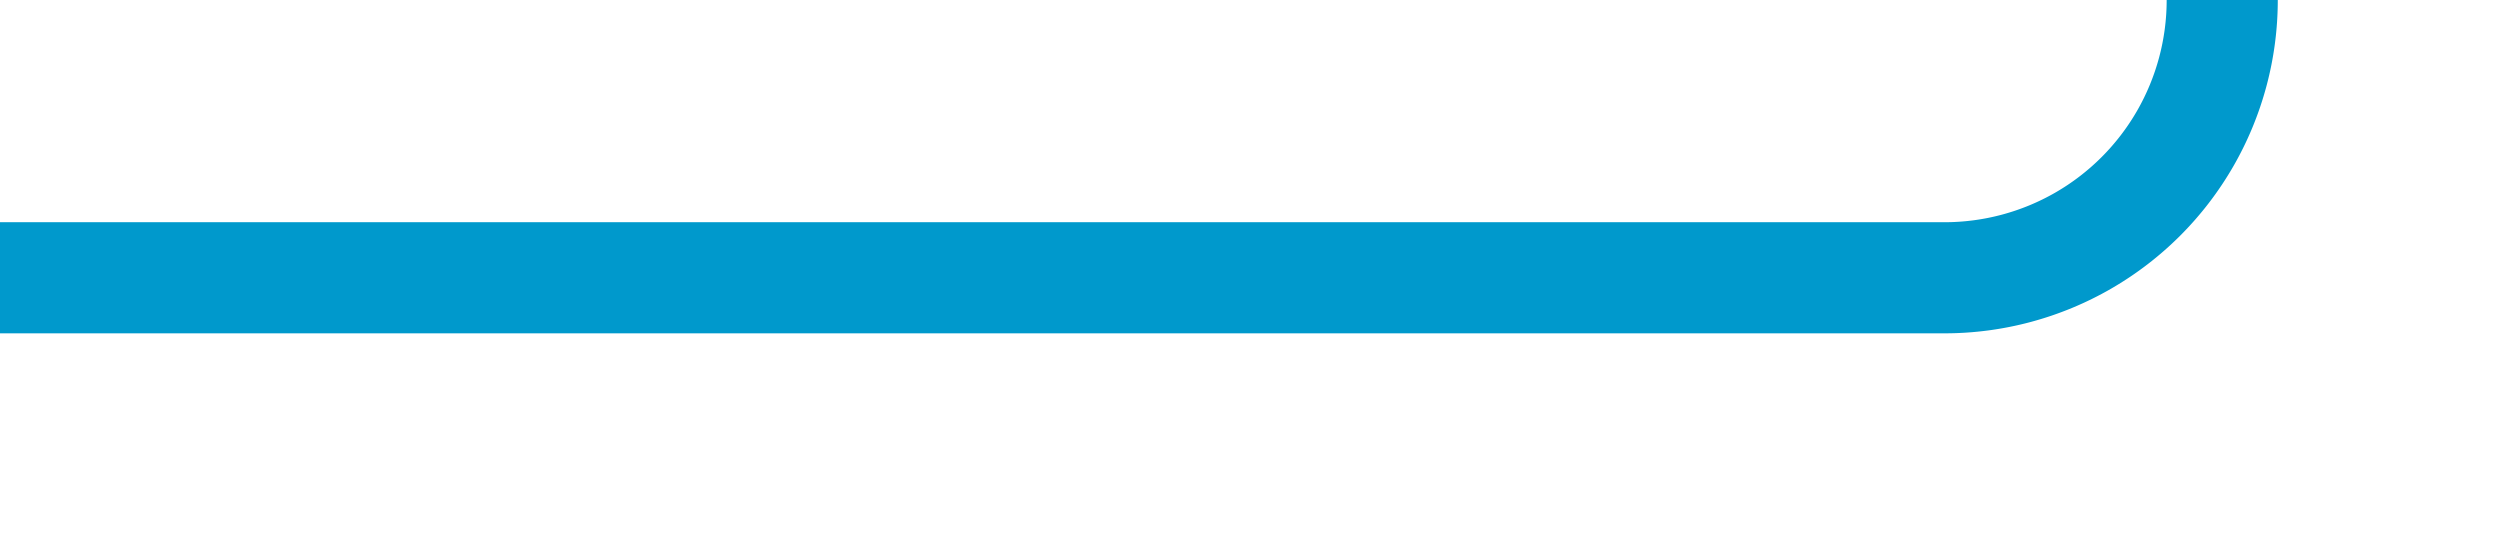 ﻿<?xml version="1.0" encoding="utf-8"?>
<svg version="1.1" xmlns:xlink="http://www.w3.org/1999/xlink" width="45px" height="10px" preserveAspectRatio="xMinYMid meet" viewBox="513 659  45 8" xmlns="http://www.w3.org/2000/svg">
  <path d="M 513 663  L 548 663  A 5 5 0 0 0 553 658 L 553 608  A 5 5 0 0 1 558 603 L 578 603  " stroke-width="2" stroke="#0099cc" fill="none" />
  <path d="M 577 610.6  L 584 603  L 577 595.4  L 577 610.6  Z " fill-rule="nonzero" fill="#0099cc" stroke="none" />
</svg>